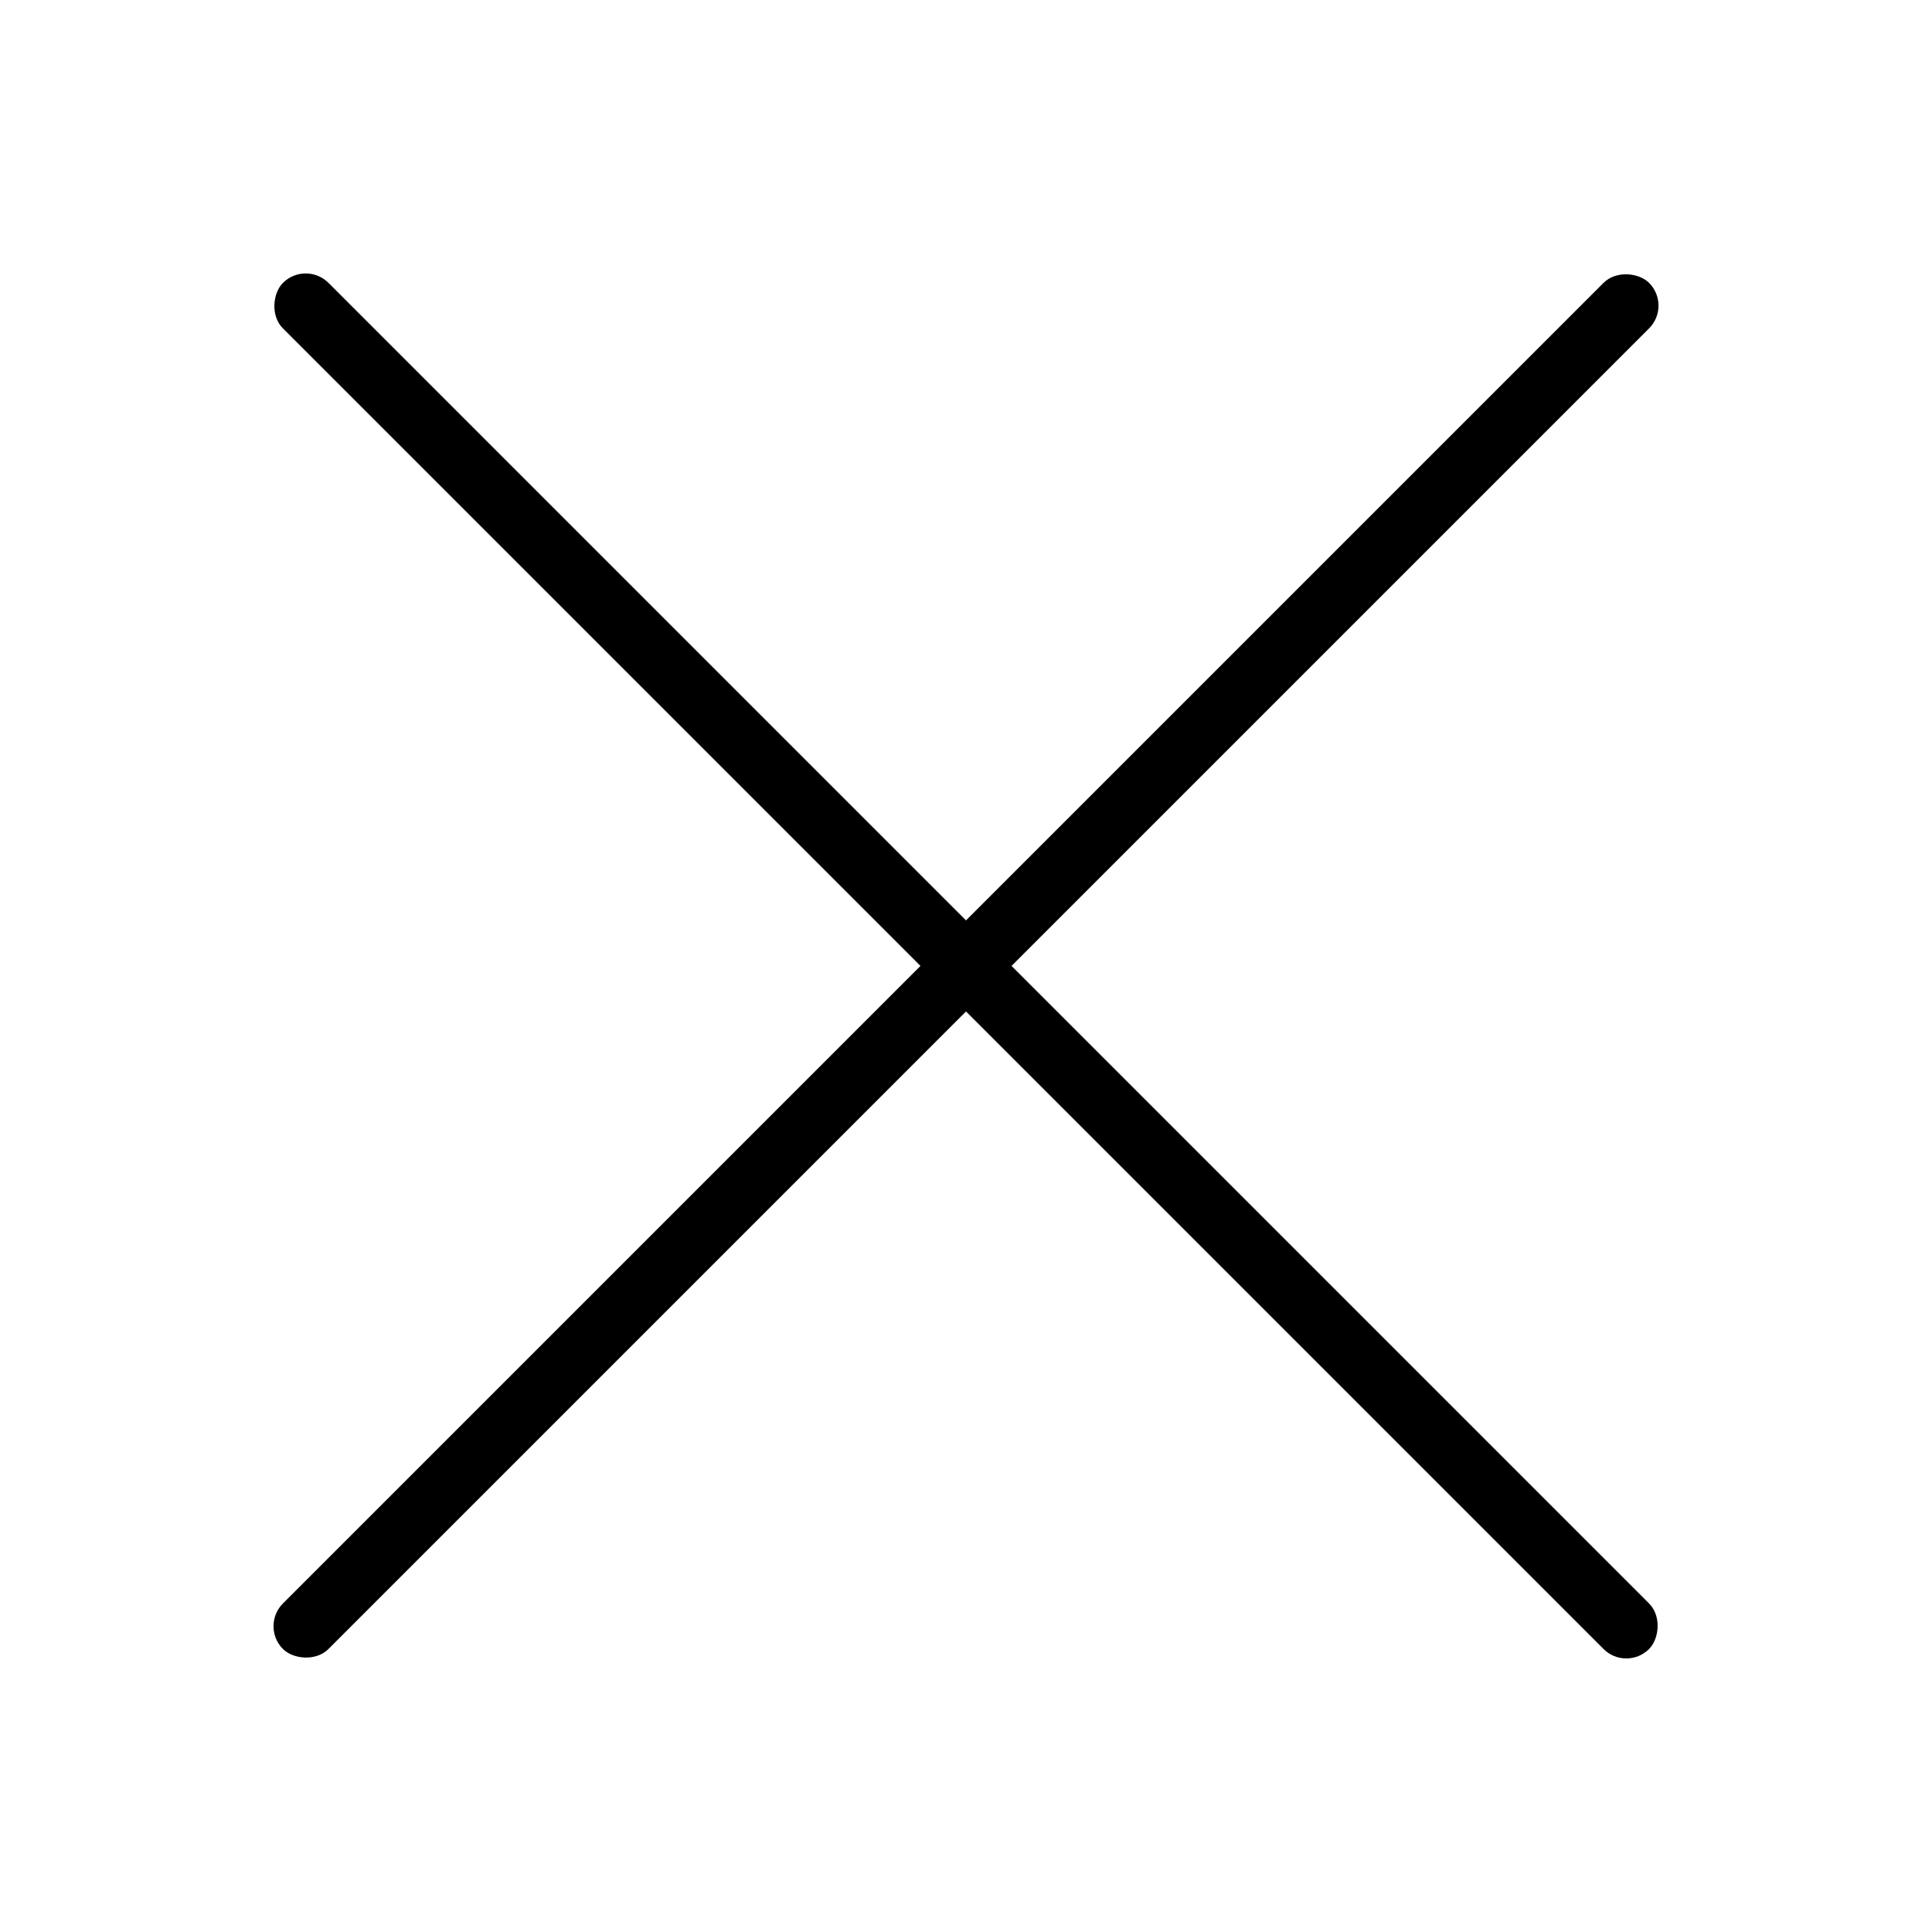<svg width="30" height="30" viewBox="0 0 30 30" fill="none" xmlns="http://www.w3.org/2000/svg">
<rect x="4.747" y="4.039" width="30" height="1" rx="0.5" transform="rotate(45 4.747 4.039)" fill="black"/>
<rect x="4.04" y="25.252" width="30" height="1" rx="0.5" transform="rotate(-45 4.04 25.252)" fill="black"/>
</svg>
